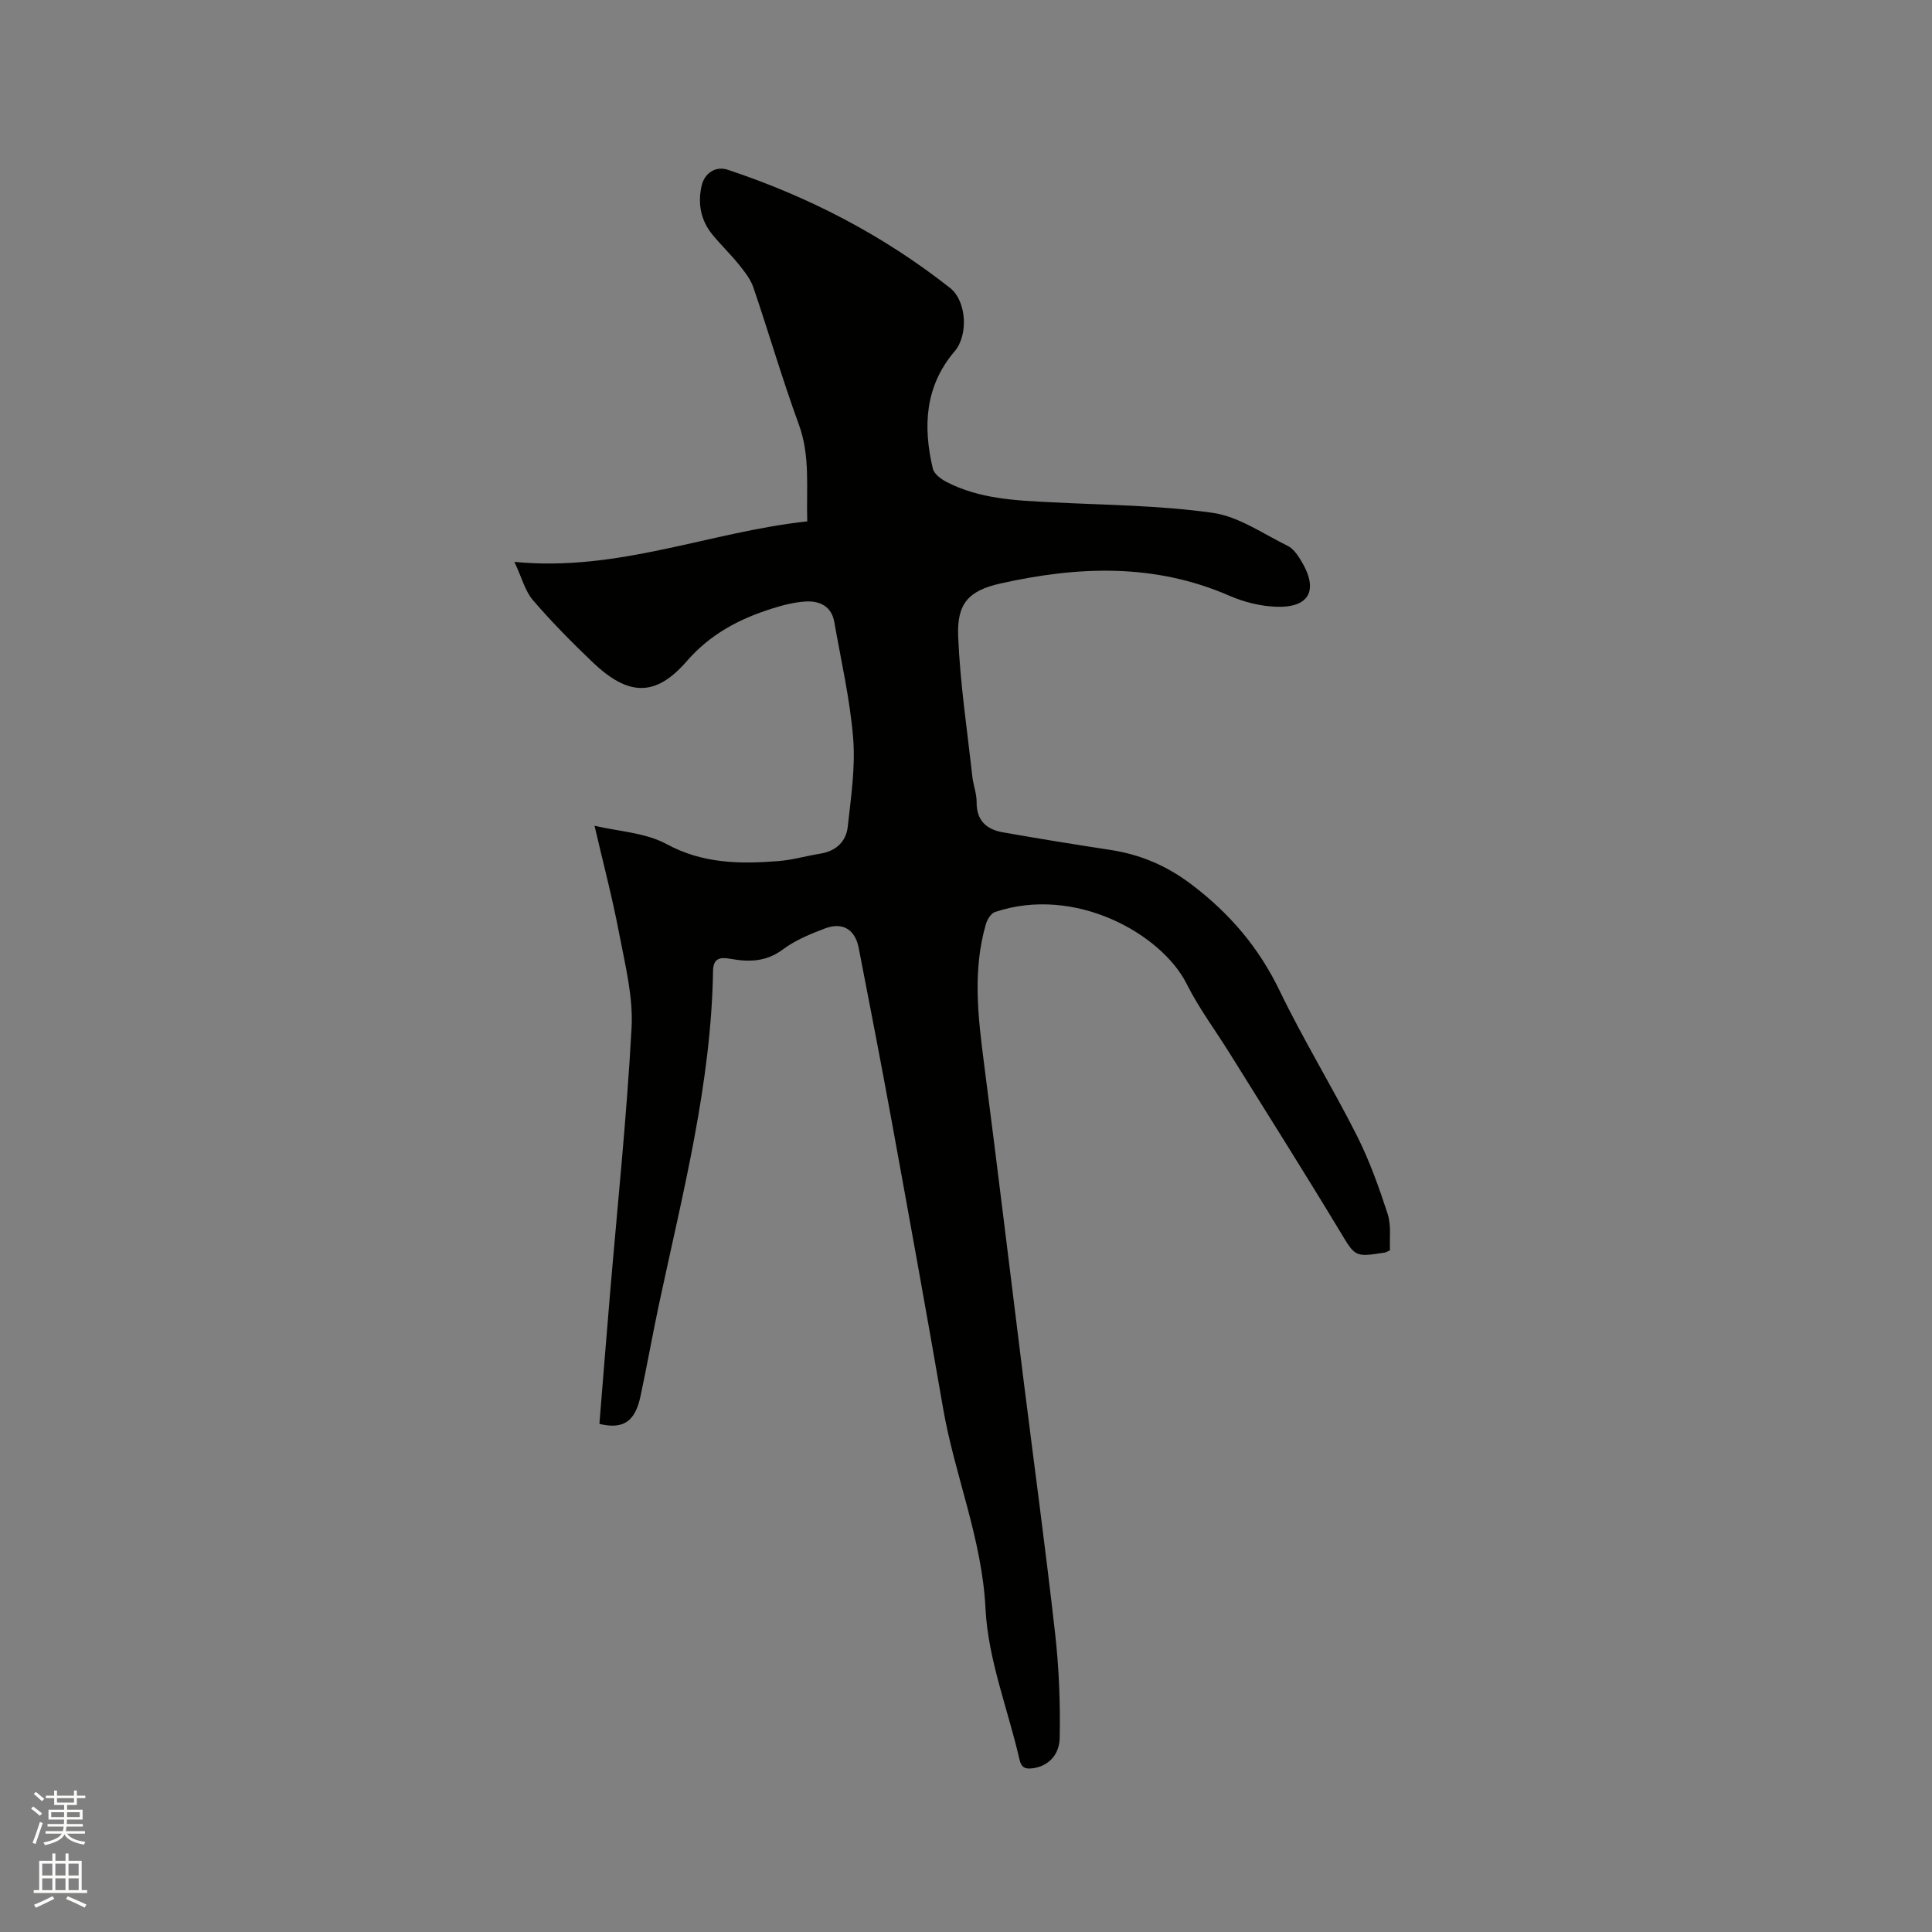 <svg enable-background="new 0 0 400 400" viewBox="0 0 400 400" xmlns="http://www.w3.org/2000/svg"><rect x="0" y="0" width="400" height="400" fill="#808080" stroke="none"/><path d="m6.44 374.46.42-.45c.65.47 1.27.95 1.85 1.44l-.45.49c-.65-.56-1.25-1.06-1.82-1.48m.93 7.33-.63-.26c.55-1.36 1.05-2.8 1.52-4.33.19.1.38.19.59.27-.46 1.29-.95 2.73-1.48 4.32m-.38-10.38.44-.42c.43.34 1.01.82 1.74 1.44l-.49.49c-.53-.51-1.09-1.01-1.69-1.51m2.5.35h1.72v-1.04h.59v1.04h3.52v-1.04h.59v1.04h1.75v.53h-1.75v1.42h-2.03v.97h3.22v2.03h-3.24c0 .35-.01.66-.03.93h3.32v.53h-3.37c-.03.27-.08.58-.15.94h3.96v.53h-3.71c.67.92 1.93 1.48 3.79 1.68-.13.24-.23.44-.29.59-2.13-.38-3.48-1.08-4.04-2.12-.43.97-1.77 1.72-4.03 2.23-.09-.19-.2-.37-.33-.55 2.1-.42 3.37-1.03 3.81-1.83h-3.36v-.53h3.58c.08-.29.13-.61.16-.94h-3.33v-.53h3.39c.02-.27.04-.58.04-.93h-3.23v-2.03h3.25v-.97h-2.07v-1.42h-1.73zm1.12 3.44v1h2.65c.01-.3.02-.44.01-.4v-.25-.35zm1.19-2h3.52v-.91h-3.52zm4.71 2h-2.63v.59c0 .15-.01.28-.01.4h2.64z" fill="#fbfcfa"/><path d="m13.56 383.74h.63v1.52h2.72v6.07h1.13v.6h-11.06v-.6h1.13v-6.07h2.73v-1.52h.63v1.52h2.1v-1.52zm-2.69 8.83.38.56c-1.24.63-2.53 1.25-3.85 1.85-.1-.21-.21-.42-.34-.63 1.36-.55 2.63-1.15 3.81-1.78m-2.13-4.27h2.1v-2.45h-2.1zm0 3.04h2.1v-2.46h-2.1zm2.72-3.04h2.1v-2.45h-2.1zm0 3.04h2.1v-2.46h-2.1zm6.07 3.6c-1.41-.71-2.7-1.3-3.86-1.78l.35-.56c1.45.62 2.75 1.19 3.88 1.72zm-1.25-9.09h-2.1v2.45h2.1zm-2.09 5.49h2.1v-2.46h-2.1z" fill="#fbfcfa"/><path d="m124.1 294.8c.71-8.72 1.4-17.47 2.14-26.22 1.56-18.59 3.51-37.16 4.52-55.78.35-6.43-1.33-13.04-2.56-19.48-1.39-7.35-3.31-14.6-5.11-22.36 4.93 1.18 10.52 1.41 14.92 3.8 7.51 4.07 15.18 4.14 23.13 3.52 2.94-.23 5.82-1.08 8.74-1.55 3.24-.53 5.31-2.51 5.64-5.59.66-6.08 1.6-12.25 1.12-18.29-.65-8.08-2.51-16.06-3.91-24.08-.56-3.2-2.96-4.38-5.81-4.24-2.38.12-4.79.74-7.09 1.47-6.78 2.15-12.72 5.23-17.66 10.91-6.53 7.52-12.18 7.17-19.52.15-4.28-4.09-8.46-8.32-12.32-12.81-1.62-1.89-2.27-4.6-3.83-7.92 21.53 2.11 40.49-6.23 60.63-8.38-.21-6.97.65-13.55-1.75-20.1-3.42-9.34-6.19-18.91-9.4-28.33-.58-1.71-1.81-3.26-2.96-4.7-1.72-2.14-3.72-4.06-5.47-6.18-2.46-2.98-3.13-6.44-2.29-10.17.6-2.65 2.92-4.15 5.42-3.32 16.73 5.55 32.18 13.55 46.03 24.48 3.42 2.7 3.81 9.74.94 13.1-6.18 7.25-6.57 15.58-4.52 24.29.25 1.08 1.65 2.14 2.78 2.73 6.88 3.58 14.41 3.87 21.94 4.25 11.09.57 22.27.62 33.23 2.18 5.4.77 10.43 4.34 15.53 6.84 1.14.56 2.03 1.86 2.73 3 3.72 6.08 1.85 9.84-5.1 9.6-3.29-.11-6.73-.98-9.76-2.3-15.52-6.76-31.4-6.09-47.37-2.51-6.61 1.48-9.01 4.17-8.73 10.95.39 9.7 1.87 19.35 2.93 29.02.2 1.79.91 3.55.89 5.32-.03 3.8 2.06 5.63 5.42 6.22 7.39 1.3 14.81 2.51 22.23 3.64 6.28.96 11.71 3.26 16.92 7.22 7.87 5.98 13.85 13 18.15 21.91 4.92 10.2 10.88 19.88 15.99 29.99 2.61 5.17 4.58 10.7 6.38 16.22.78 2.39.37 5.17.49 7.56-.7.31-.88.44-1.08.47-6.33 1-6.1.86-9.39-4.58-7.44-12.32-15.13-24.49-22.74-36.71-2.96-4.76-6.36-9.3-8.86-14.29-5.18-10.38-23.13-20.52-39.73-14.92-.82.28-1.58 1.55-1.86 2.5-2.8 9.62-1.62 19.29-.37 29 2.79 21.54 5.38 43.11 8.07 64.66 2.22 17.76 4.64 35.51 6.64 53.3.8 7.11 1.08 14.33.94 21.49-.07 3.84-2.66 5.97-5.64 6.33-1.42.17-2.29-.07-2.68-1.8-2.39-10.42-6.52-20.73-7.04-31.23-.71-14.49-6.37-27.57-8.78-41.49-3.46-20.03-7.1-40.04-10.75-60.04-2.15-11.77-4.44-23.52-6.72-35.27-.74-3.83-3.3-5.43-6.95-4.07-3.05 1.14-6.19 2.45-8.77 4.37-3.45 2.58-7.02 2.62-10.86 1.93-2.06-.37-3.54-.19-3.58 2.5-.39 23.49-6.3 46.1-11.16 68.87-1.35 6.32-2.47 12.68-3.82 19-1.11 5.44-3.58 7.12-8.55 5.92z" fill="#010100"/></svg>